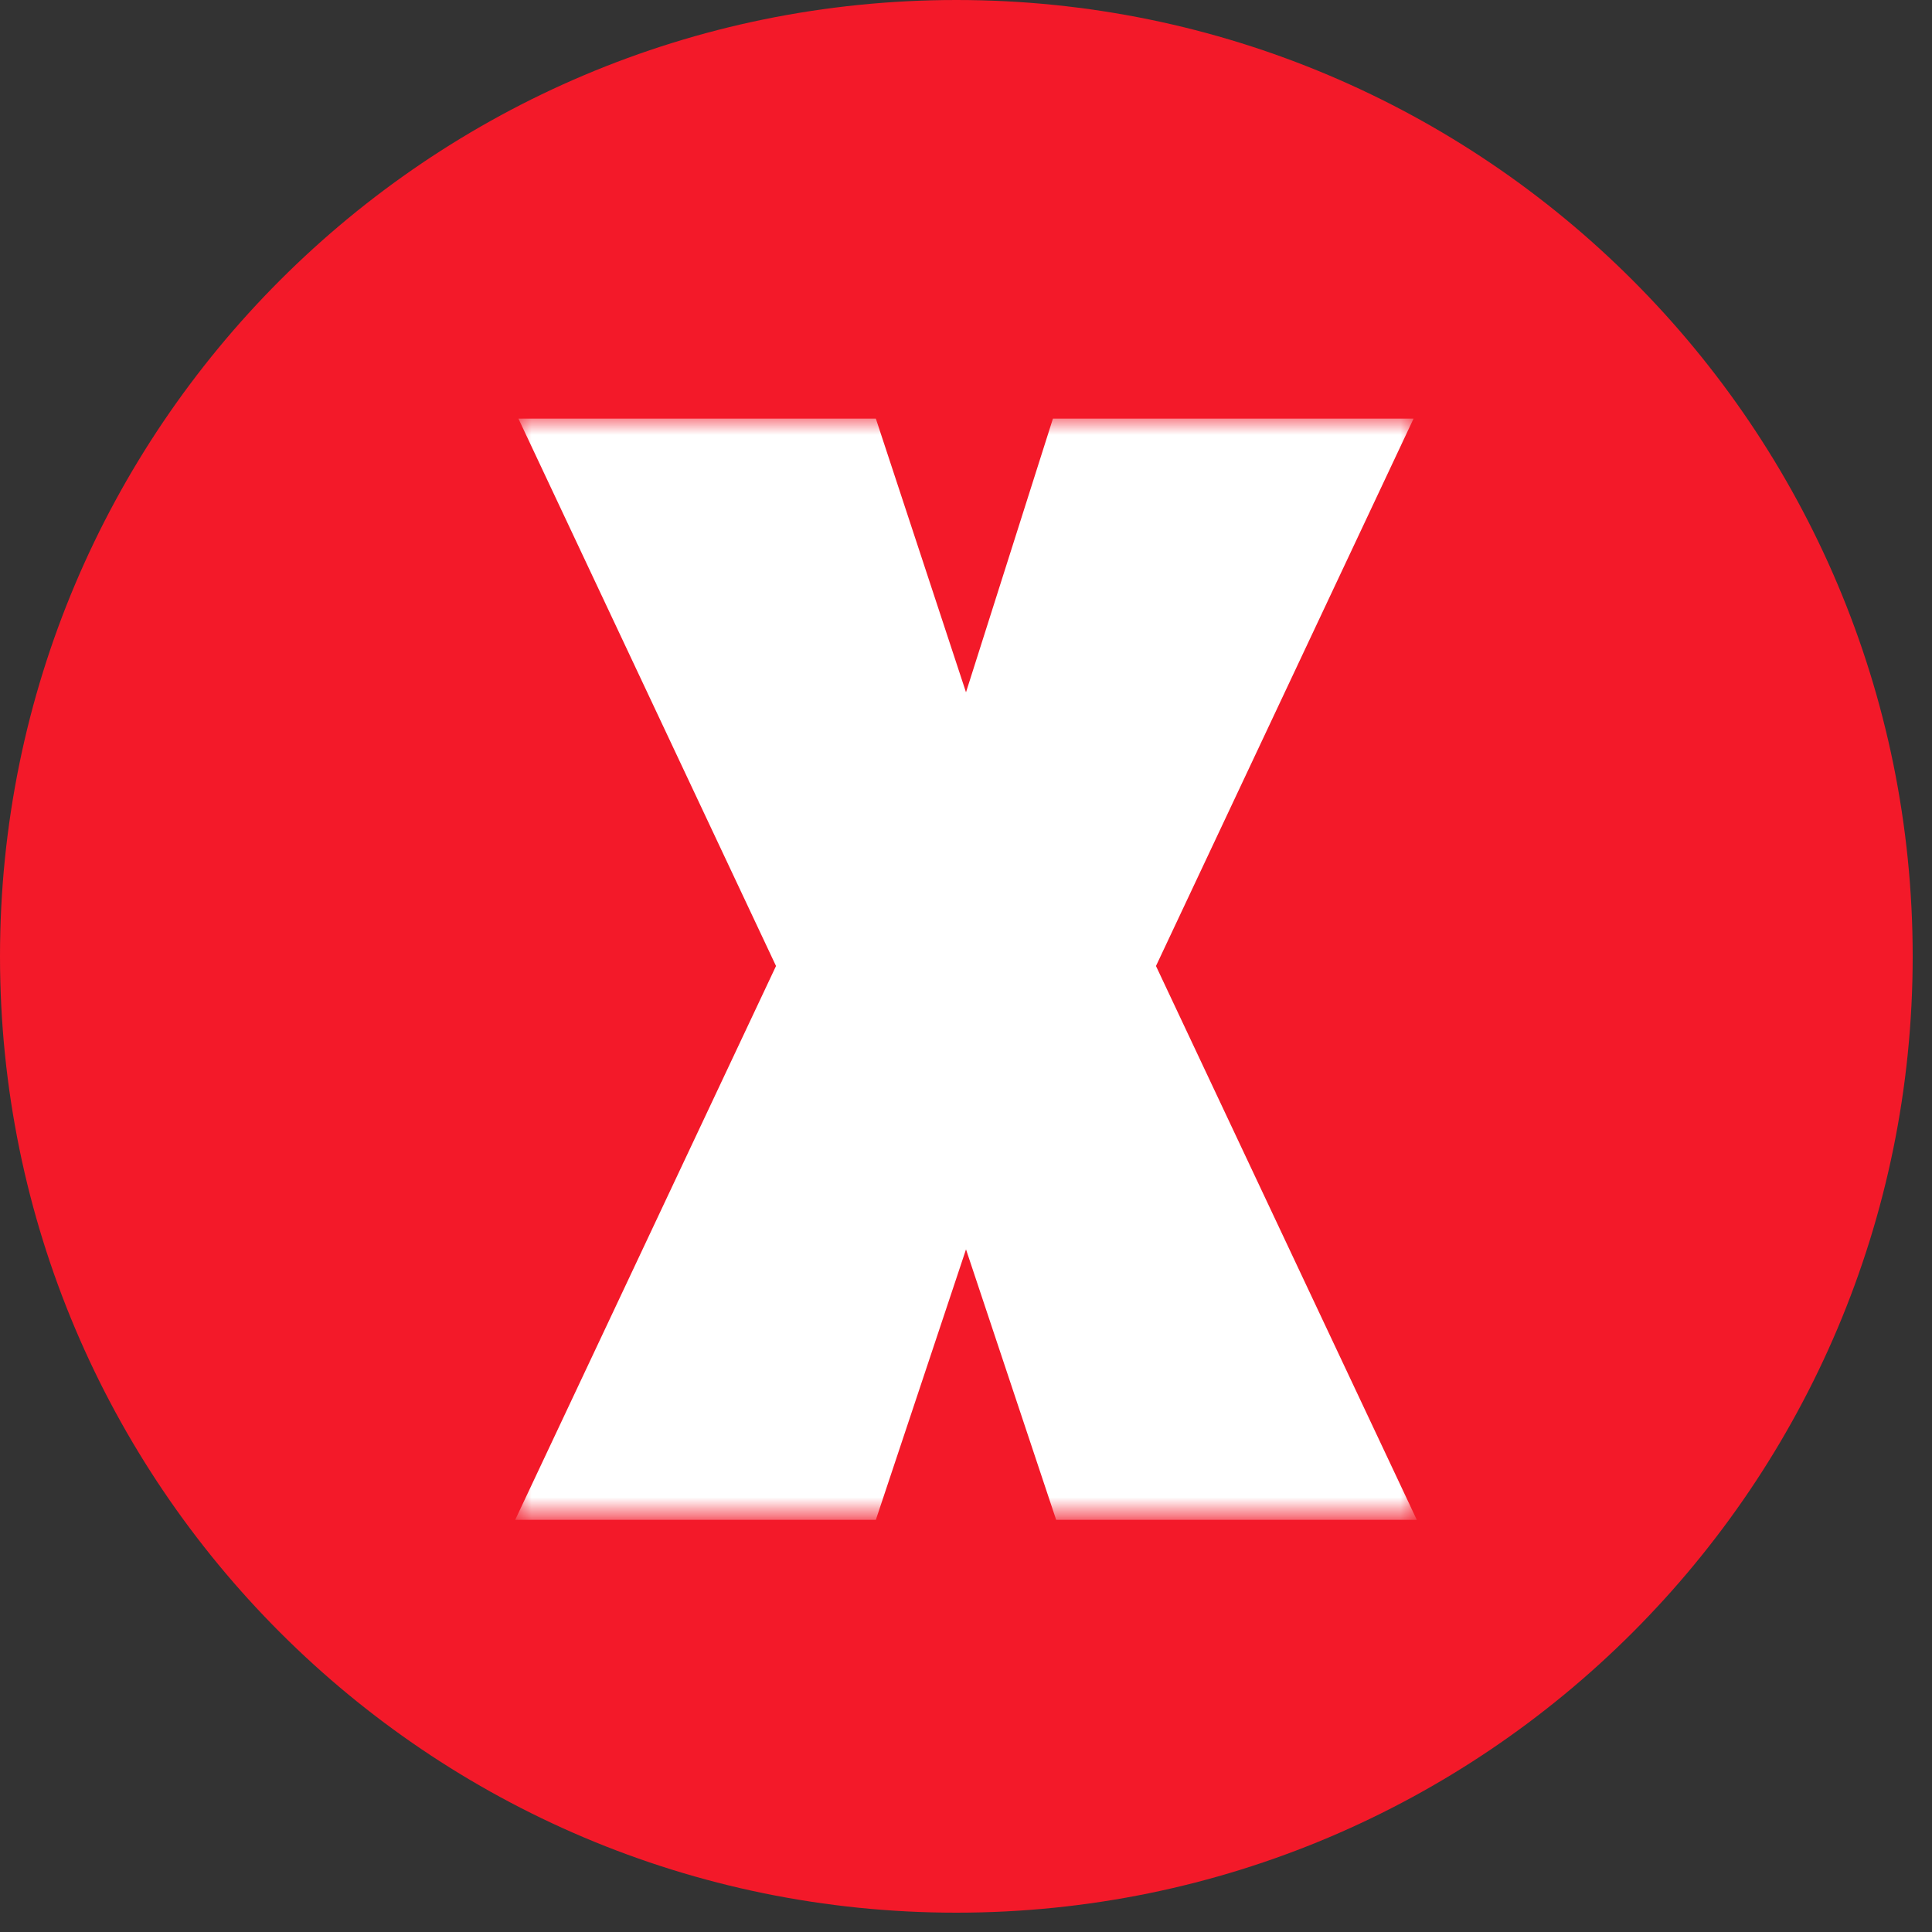 <svg xmlns="http://www.w3.org/2000/svg" enable-background="new 0 0 60 60" viewBox="0 0 60 60"><rect x="0" y="0" width="60" height="60" fill="#333333" stroke="none"/><path fill="#f31929" d="M29.7 59.4c16.4 0 29.7-13.3 29.7-29.7S46.1 0 29.7 0 0 13.3 0 29.7s13.3 29.7 29.7 29.7z"/><defs><filter id="haliava__a" width="28" height="34.2" x="16" y="13" filterUnits="userSpaceOnUse"><feColorMatrix values="1 0 0 0 0 0 1 0 0 0 0 0 1 0 0 0 0 0 1 0"/></filter></defs><mask id="haliava__b" width="28" height="34.2" x="16" y="13" maskUnits="userSpaceOnUse"><g filter="url(#haliava__a)"><path fill="#fff" d="M29.7 59.4c16.4 0 29.7-13.3 29.7-29.7S46.1 0 29.7 0 0 13.3 0 29.7s13.3 29.7 29.7 29.7z"/></g></mask><path fill="#fff" d="M32.7 13L30 21.5 27.2 13H16.1l8 17L16 47.2h11.2l2.8-8.4 2.8 8.4H44L35.9 30l8-17H32.7z" mask="url(#haliava__b)"/></svg>
